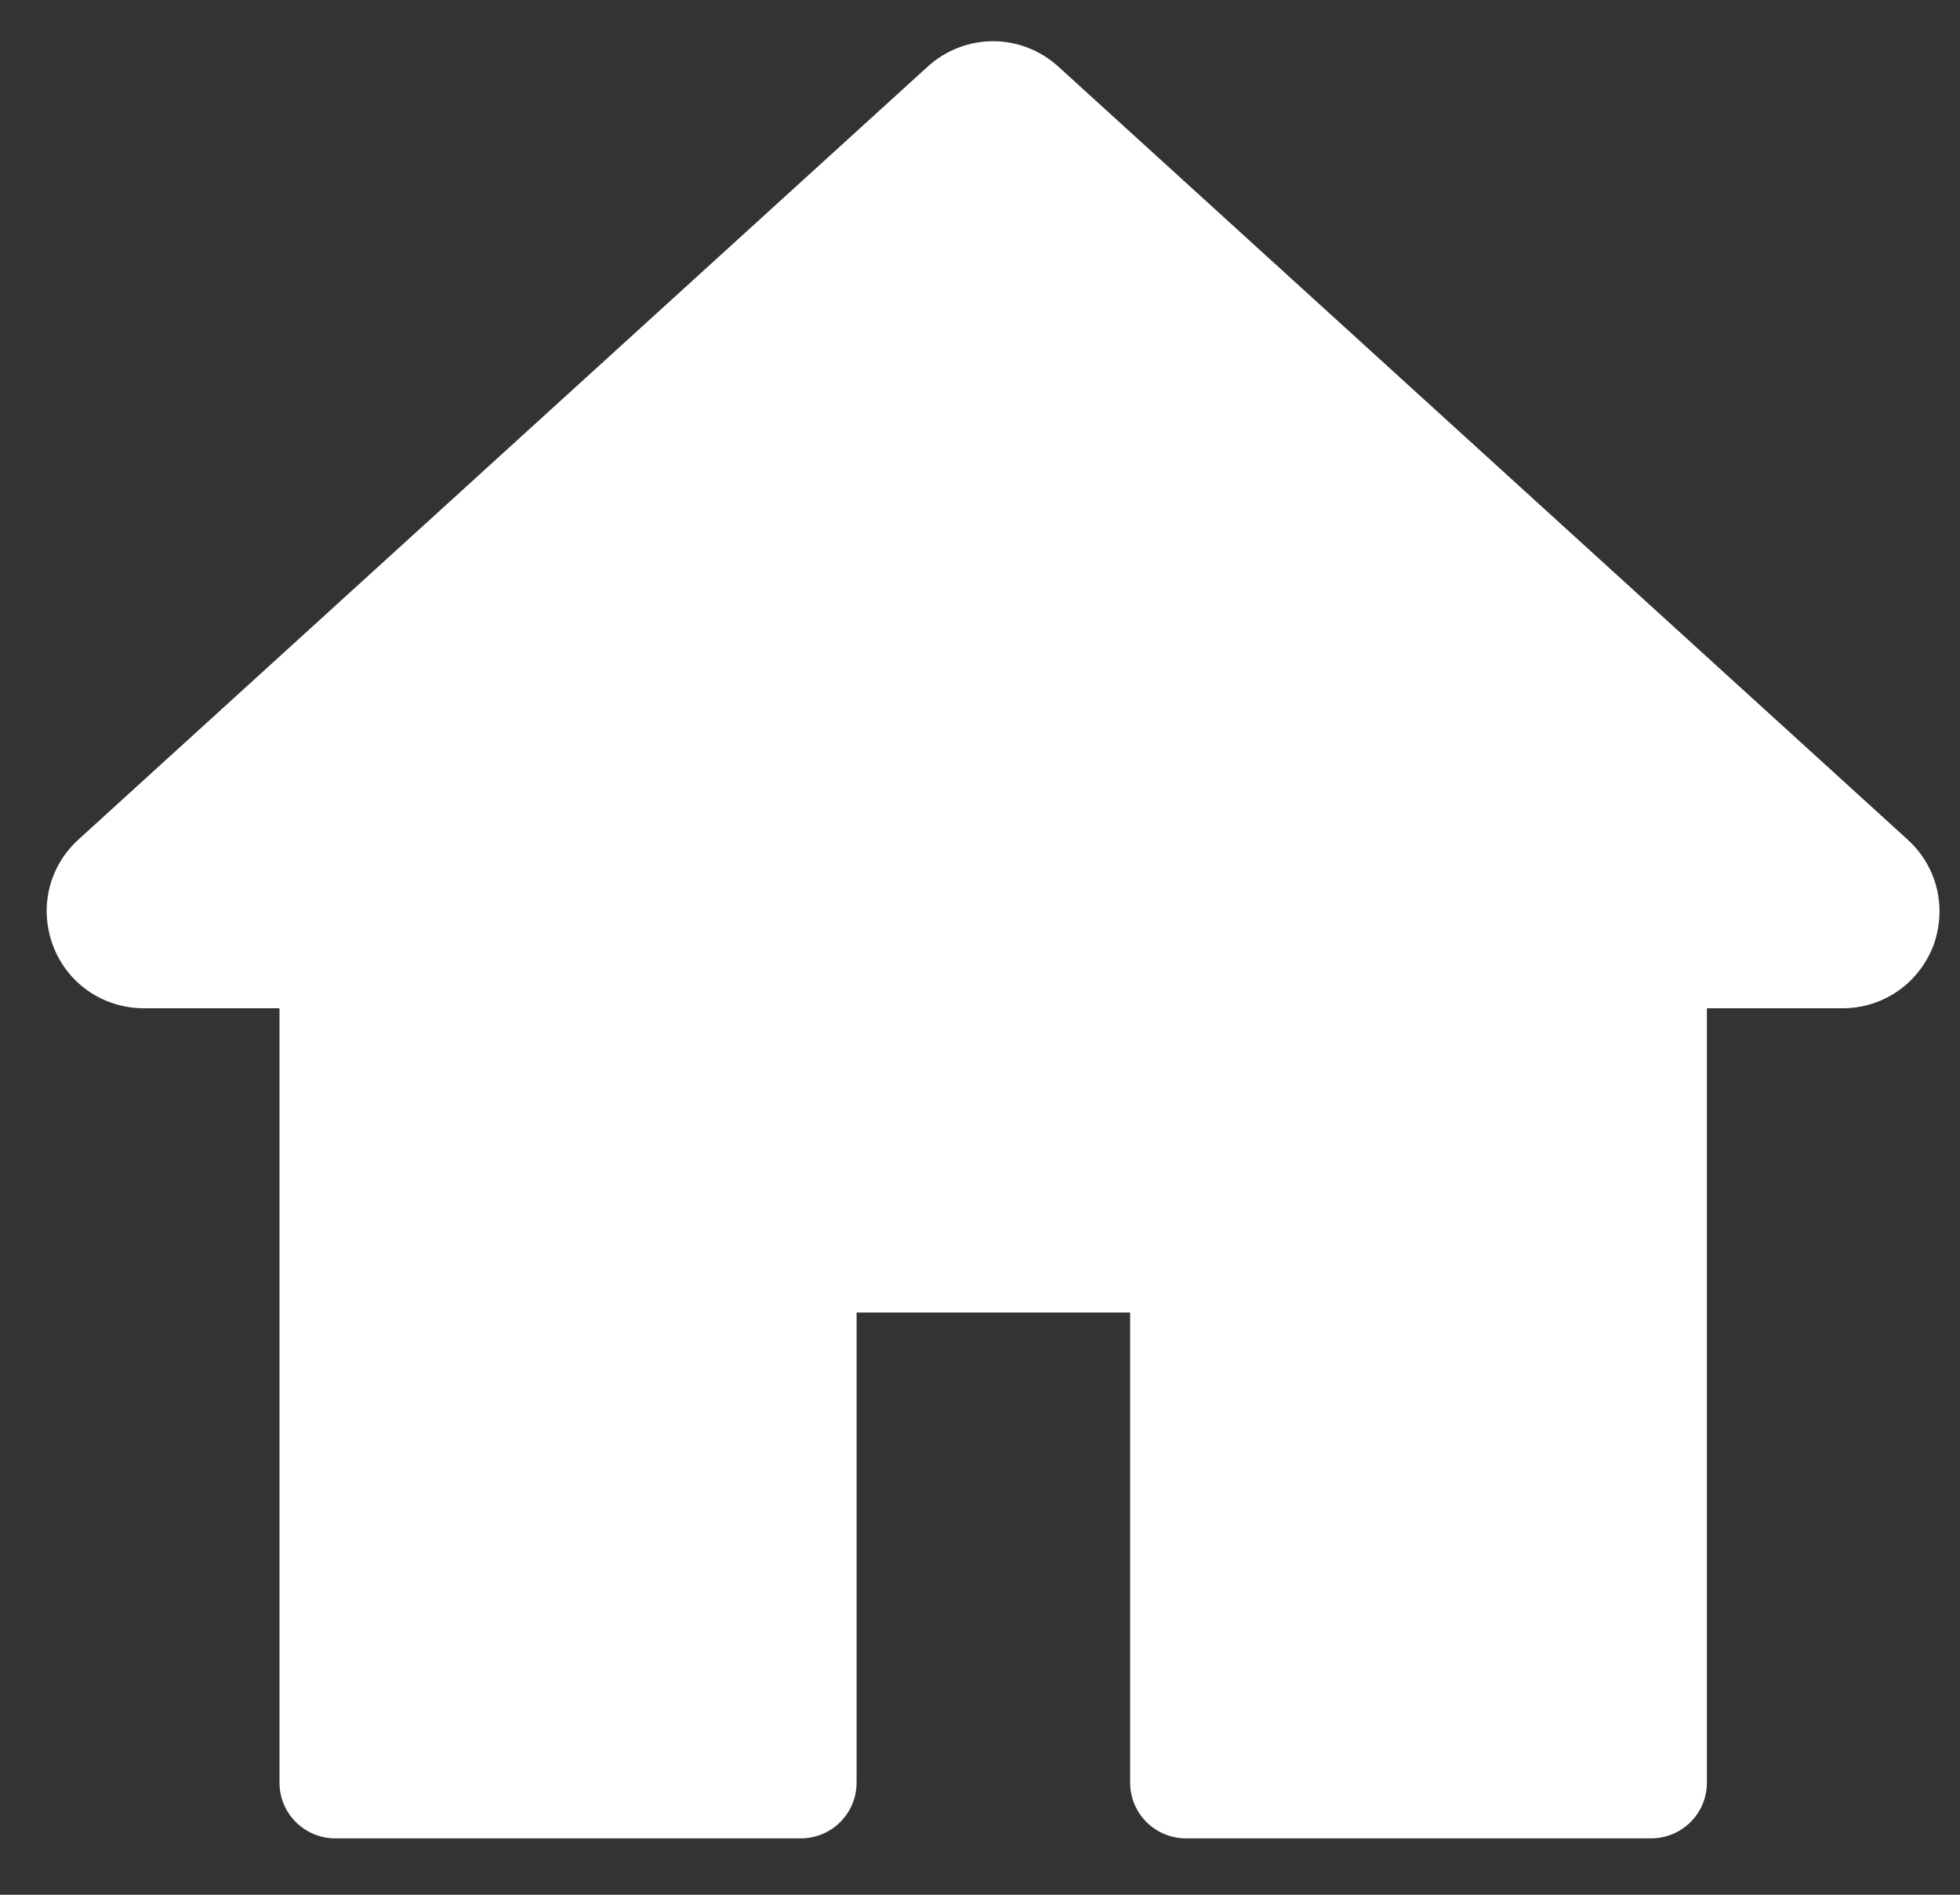 <svg width="30" height="29" viewBox="0 0 30 29" fill="none" xmlns="http://www.w3.org/2000/svg">
<rect x="0" y="0" width="30" height="29" fill="#333333" stroke="none"/>
<path d="M29.198 12.85L16.201 1.021C15.629 0.501 14.769 0.501 14.198 1.021L1.2 12.85C0.742 13.268 0.595 13.906 0.815 14.483C1.036 15.059 1.585 15.432 2.202 15.432H4.278V27.284C4.278 27.753 4.657 28.137 5.133 28.137H12.257C12.726 28.137 13.111 27.759 13.111 27.284V20.089H17.298V27.284C17.298 27.753 17.677 28.137 18.153 28.137H25.271C25.741 28.137 26.126 27.759 26.126 27.284V15.432H28.202C28.819 15.432 29.362 15.059 29.589 14.483C29.804 13.906 29.657 13.268 29.198 12.85Z" fill="white"/>
</svg>
